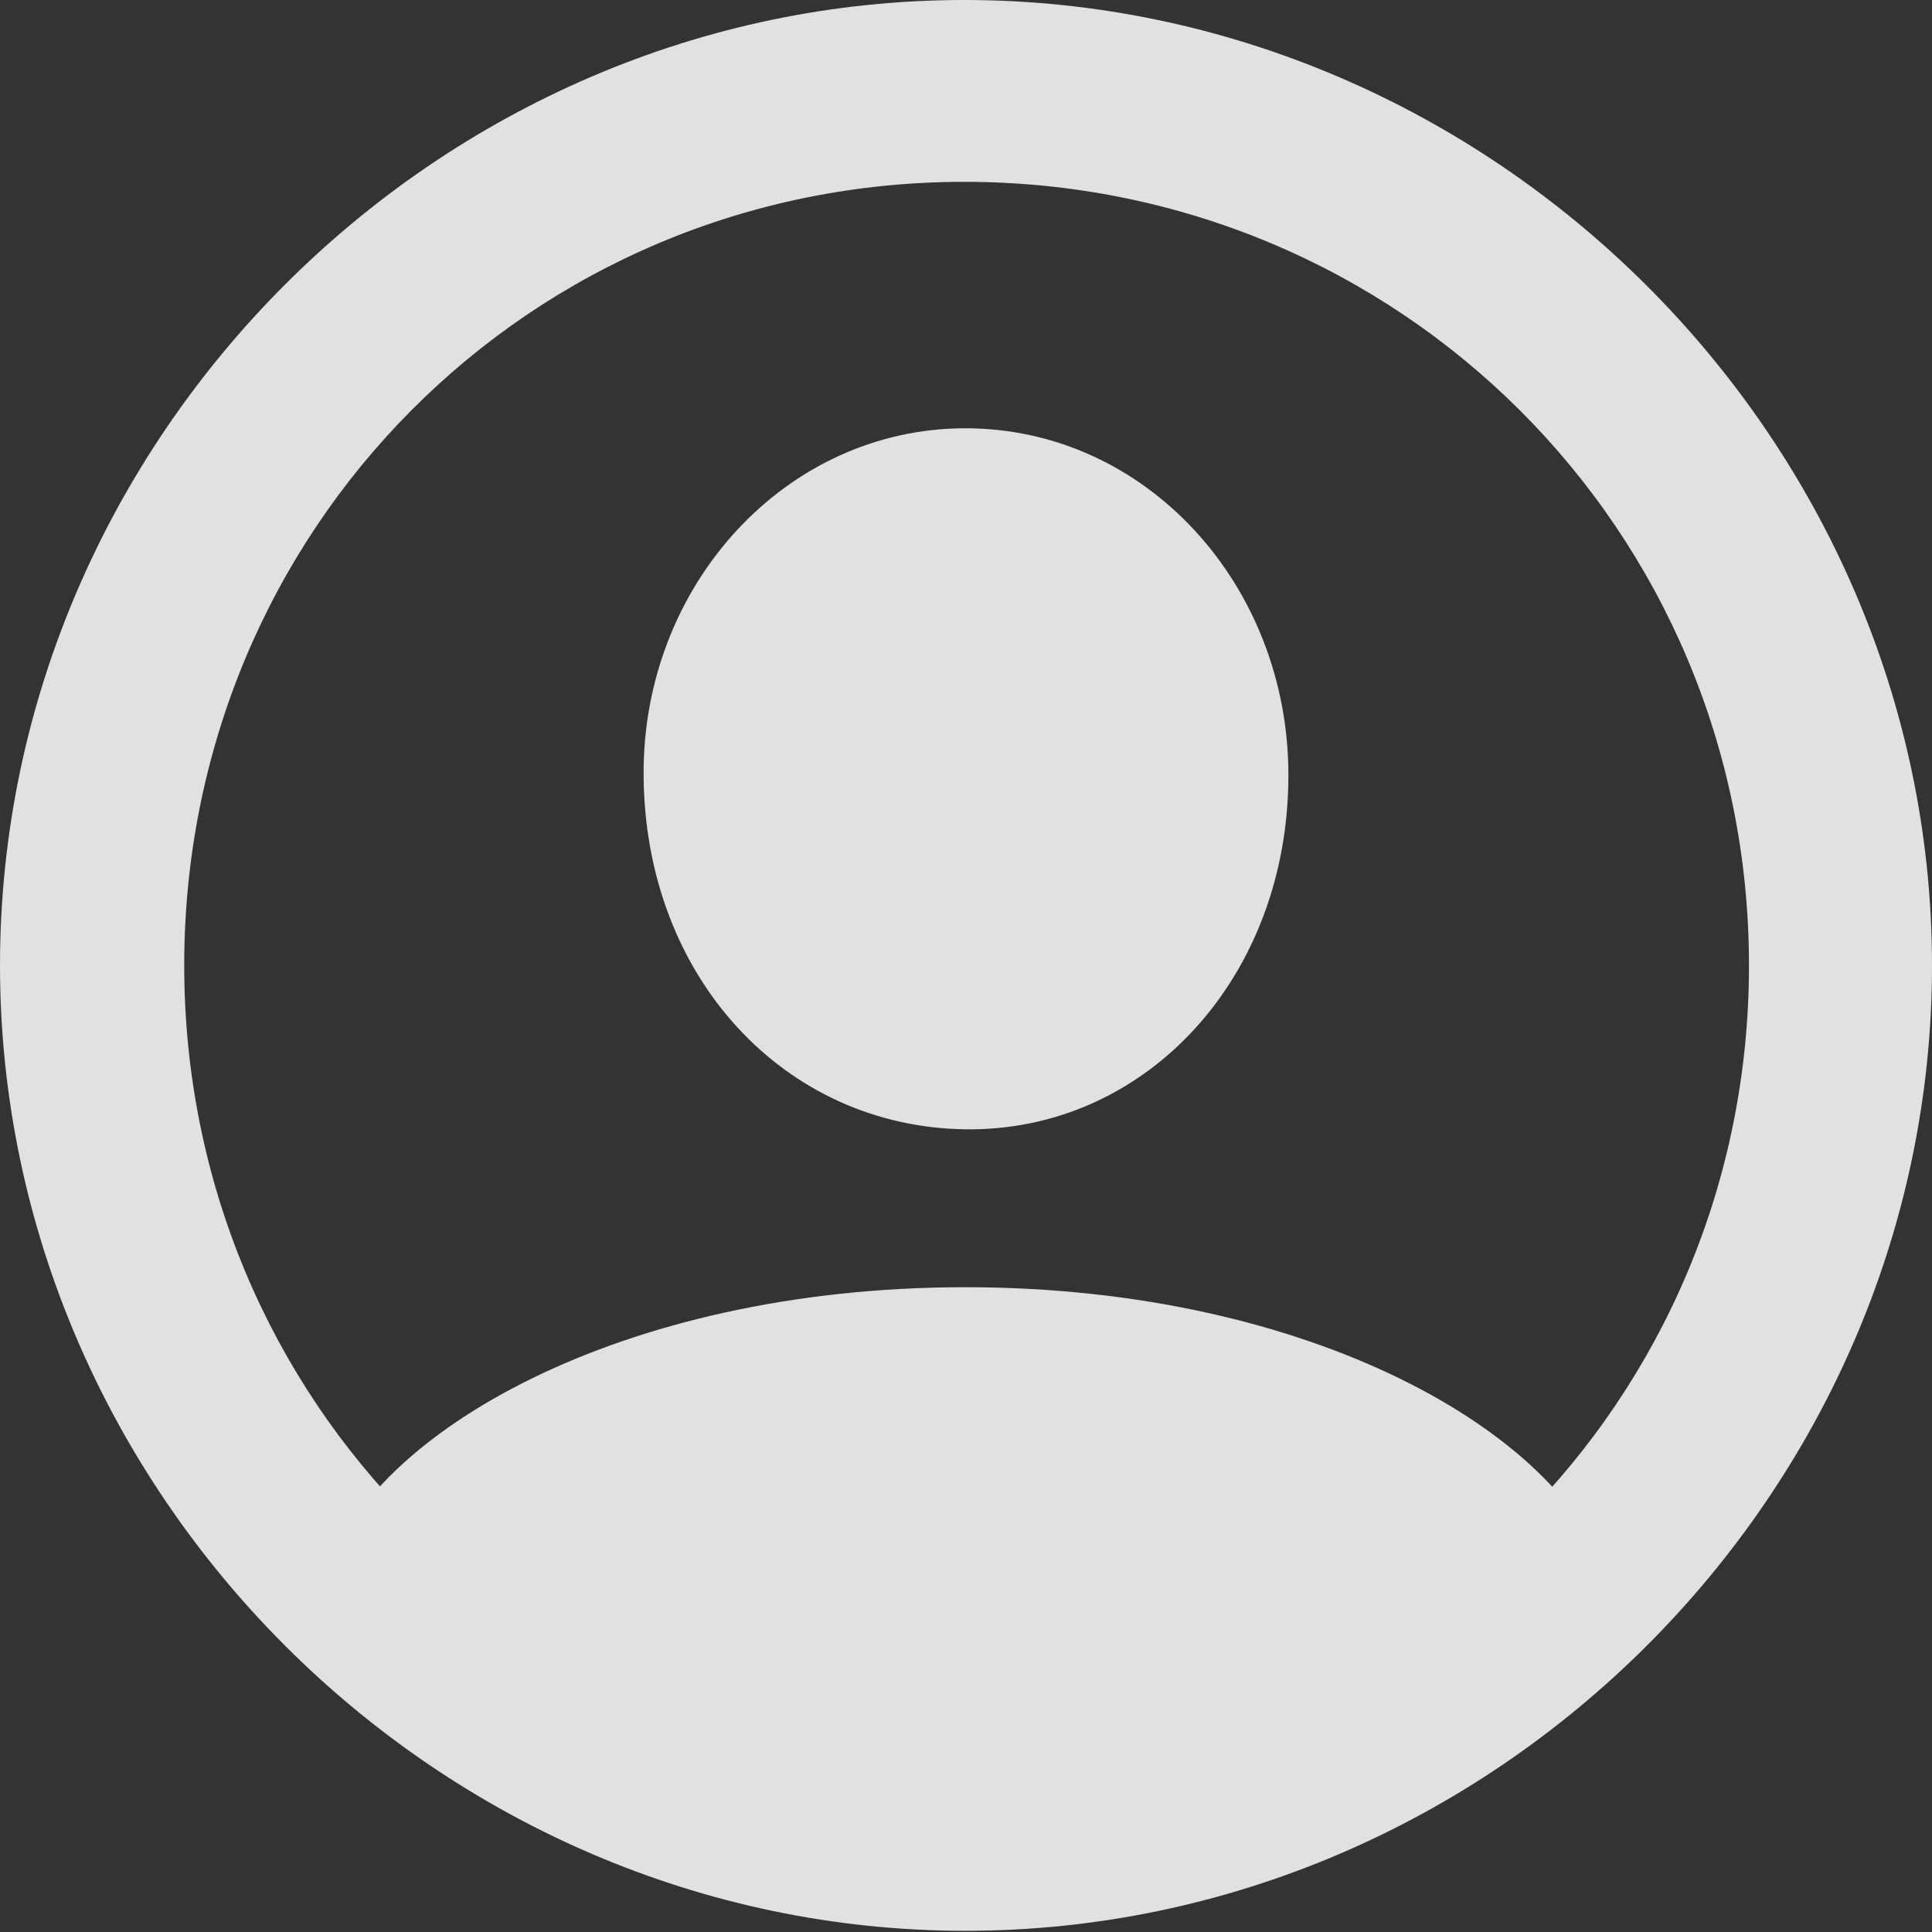<?xml version="1.0" encoding="UTF-8"?>
<!--Generator: Apple Native CoreSVG 232.5-->
<!DOCTYPE svg
PUBLIC "-//W3C//DTD SVG 1.1//EN"
       "http://www.w3.org/Graphics/SVG/1.1/DTD/svg11.dtd">
<svg version="1.1" xmlns="http://www.w3.org/2000/svg" xmlns:xlink="http://www.w3.org/1999/xlink" width="118.286" height="118.286">
 <rect width="100%" height="100%" fill="#333333" stroke="none"/>
 <g>
  <rect height="118.286" opacity="0" width="118.286" x="0" y="0"/>
  <path d="M59.106 118.213C91.406 118.213 118.286 91.406 118.286 59.106C118.286 26.807 91.333 0 59.033 0C26.807 0 0 26.807 0 59.106C0 91.406 26.88 118.213 59.106 118.213ZM59.106 107.08C32.52 107.08 11.279 85.767 11.279 59.106C11.279 32.446 32.446 11.133 59.033 11.133C85.693 11.133 107.08 32.446 107.08 59.106C107.08 85.767 85.767 107.08 59.106 107.08ZM98.584 97.192L98.364 96.46C95.728 87.891 80.42 78.809 59.106 78.809C37.793 78.809 22.559 87.891 19.922 96.46L19.702 97.192C30.176 107.373 48.779 113.159 59.106 113.159C69.507 113.159 88.11 107.373 98.584 97.192ZM59.106 69.141C70.166 69.287 78.882 59.839 78.882 47.461C78.882 35.815 70.166 26.221 59.106 26.221C48.12 26.221 39.331 35.815 39.404 47.461C39.477 59.839 48.047 68.994 59.106 69.141Z" fill="#ffffff" fill-opacity="0.85"/>
 </g>
</svg>
